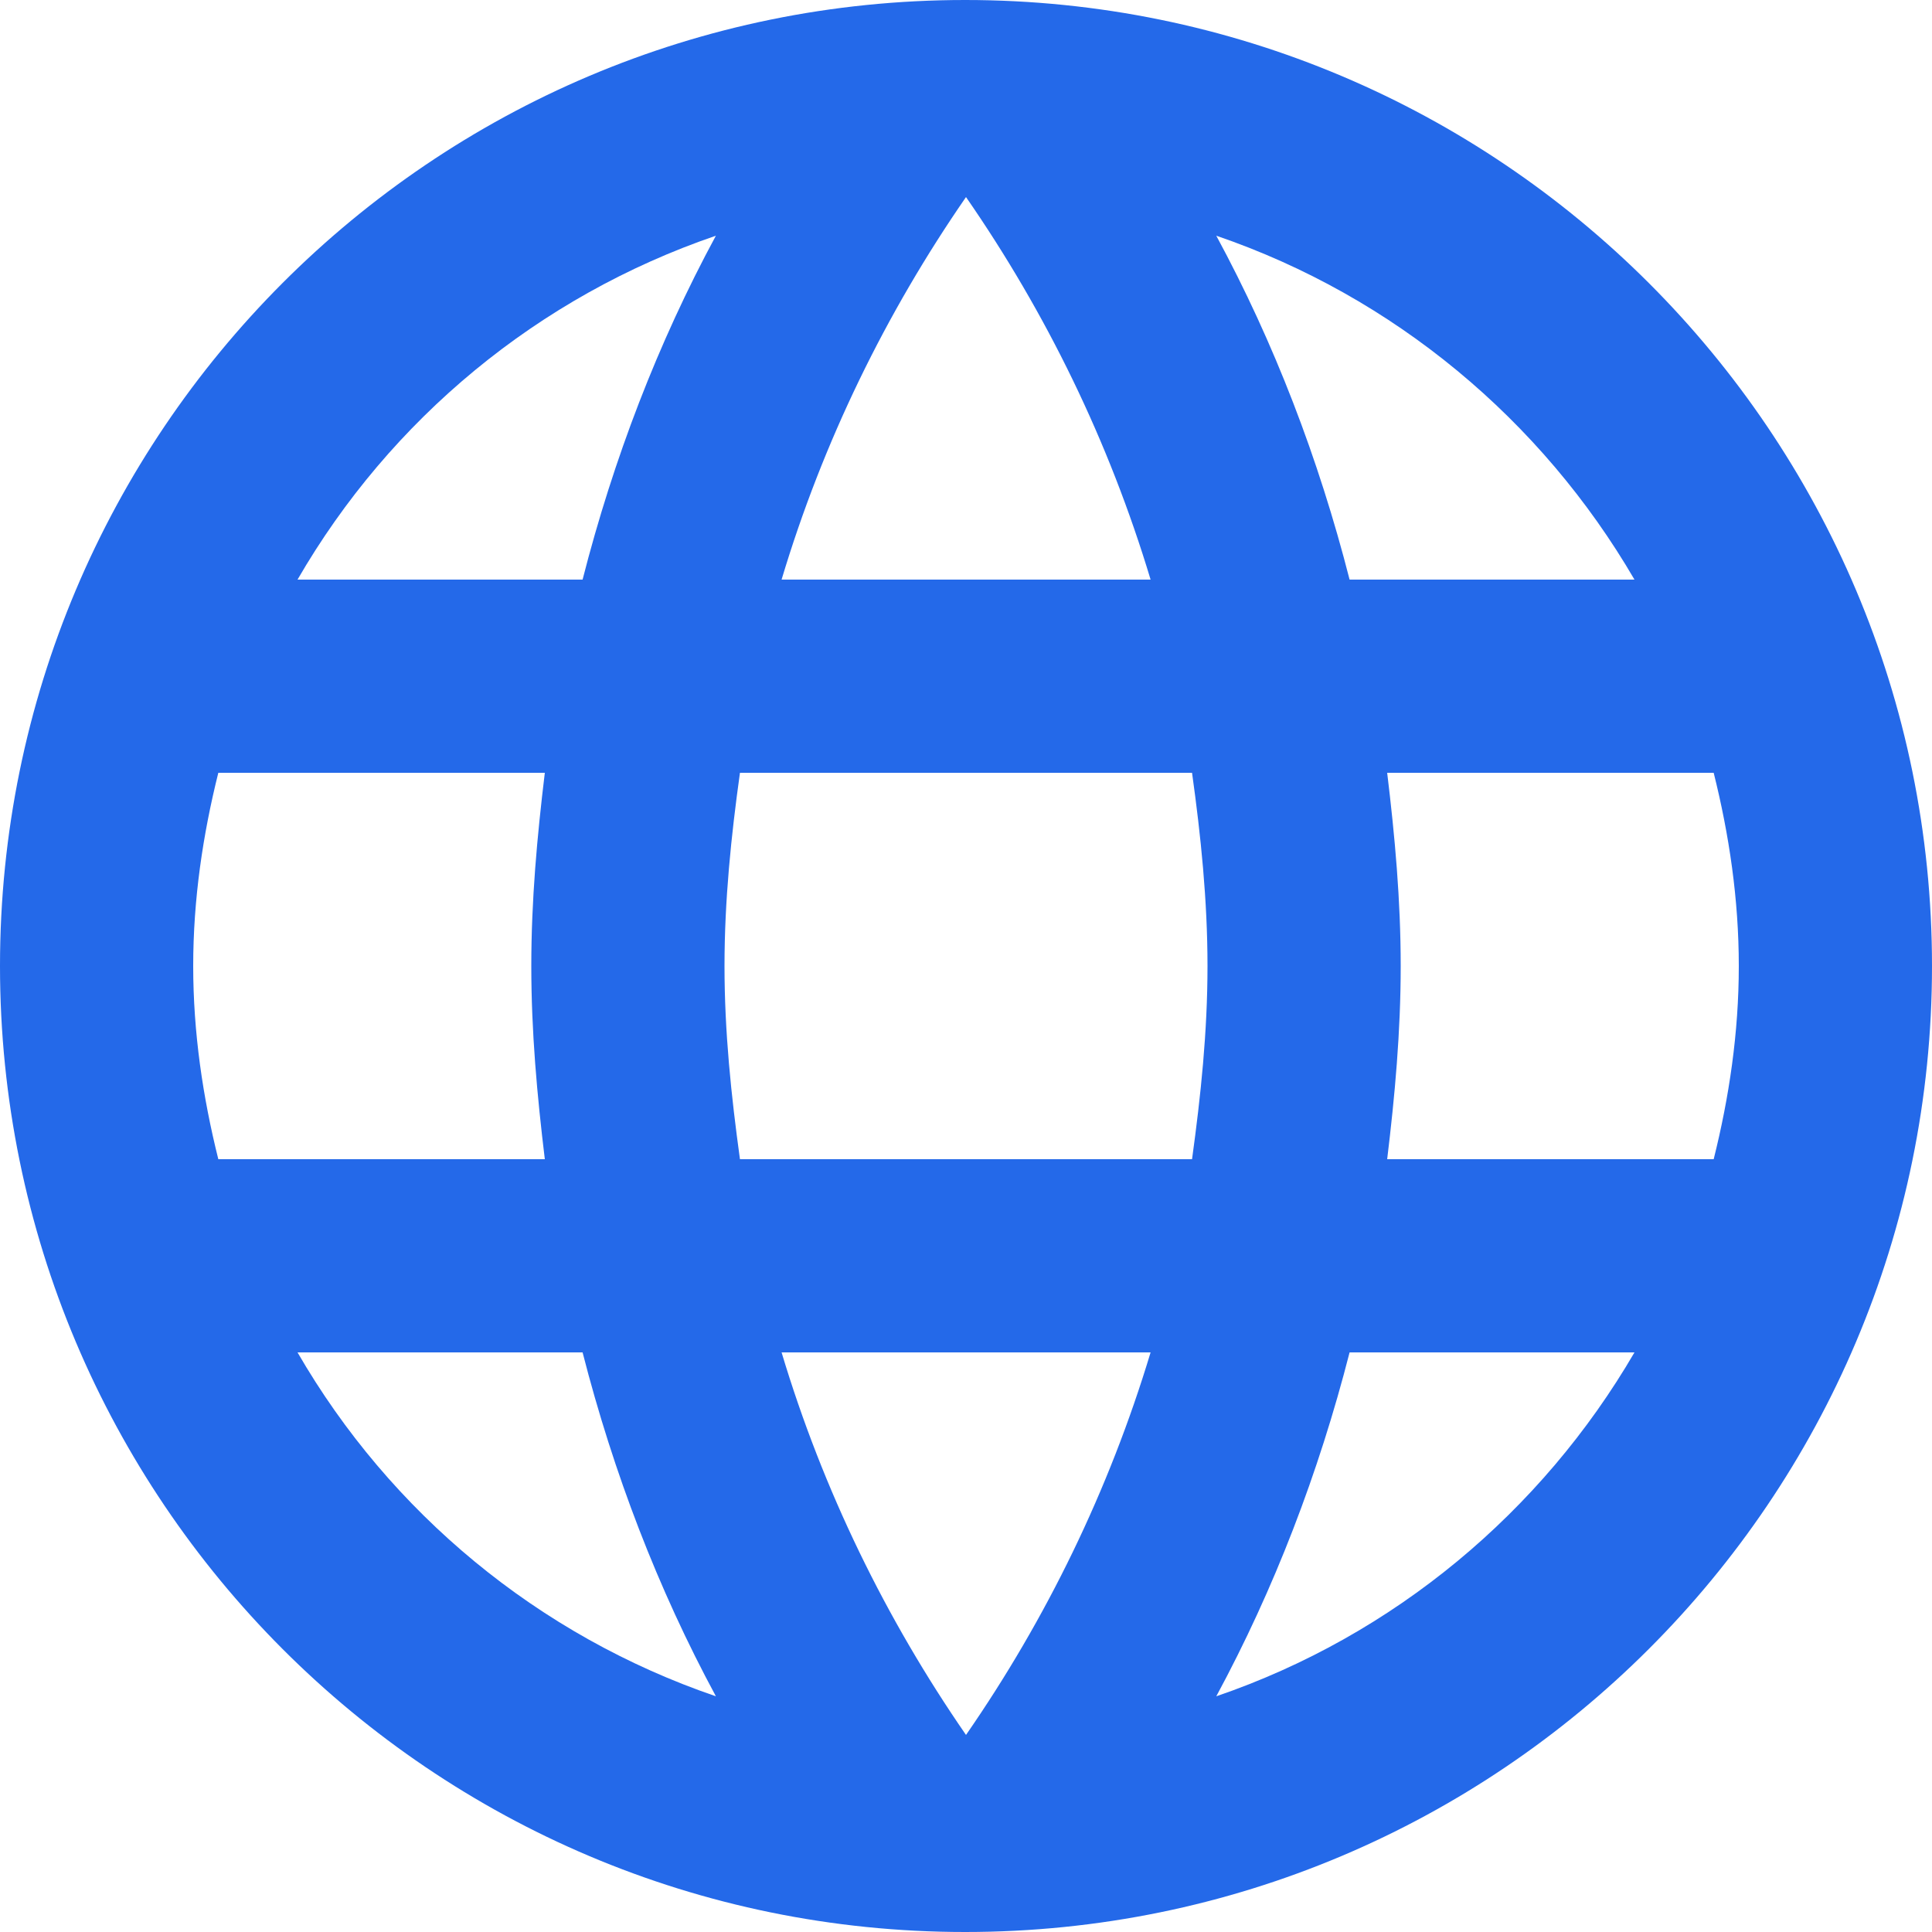 <svg width="11" height="11" viewBox="0 0 11 11" fill="none" xmlns="http://www.w3.org/2000/svg">
<path fill-rule="evenodd" clip-rule="evenodd" d="M0 5.5C0 2.464 2.458 0 5.495 0C8.536 0 11 2.464 11 5.5C11 8.536 8.536 11 5.495 11C2.458 11 0 8.536 0 5.5ZM7.684 3.3H9.306C8.778 2.393 7.937 1.688 6.925 1.342C7.255 1.952 7.508 2.612 7.684 3.3ZM5.5 1.122C5.957 1.782 6.314 2.513 6.551 3.3H4.45C4.686 2.513 5.044 1.782 5.5 1.122ZM1.1 5.5C1.1 5.88 1.155 6.248 1.243 6.6H3.102C3.058 6.237 3.025 5.874 3.025 5.5C3.025 5.126 3.058 4.763 3.102 4.4H1.243C1.155 4.752 1.1 5.12 1.1 5.5ZM1.694 7.7H3.317C3.493 8.387 3.746 9.047 4.076 9.658C3.064 9.312 2.222 8.613 1.694 7.7ZM1.694 3.3H3.317C3.493 2.612 3.746 1.952 4.076 1.342C3.064 1.688 2.222 2.387 1.694 3.3ZM5.5 9.878C5.044 9.218 4.686 8.486 4.45 7.7H6.551C6.314 8.486 5.957 9.218 5.5 9.878ZM4.213 6.6H6.787C6.837 6.237 6.875 5.874 6.875 5.5C6.875 5.126 6.837 4.758 6.787 4.4H4.213C4.163 4.758 4.125 5.126 4.125 5.5C4.125 5.874 4.163 6.237 4.213 6.6ZM6.925 9.658C7.255 9.047 7.508 8.387 7.684 7.7H9.306C8.778 8.607 7.937 9.312 6.925 9.658ZM7.975 5.5C7.975 5.874 7.942 6.237 7.898 6.6H9.757C9.845 6.248 9.9 5.88 9.9 5.5C9.9 5.12 9.845 4.752 9.757 4.4H7.898C7.942 4.763 7.975 5.126 7.975 5.5Z" fill="#2469E9"/>
</svg>
